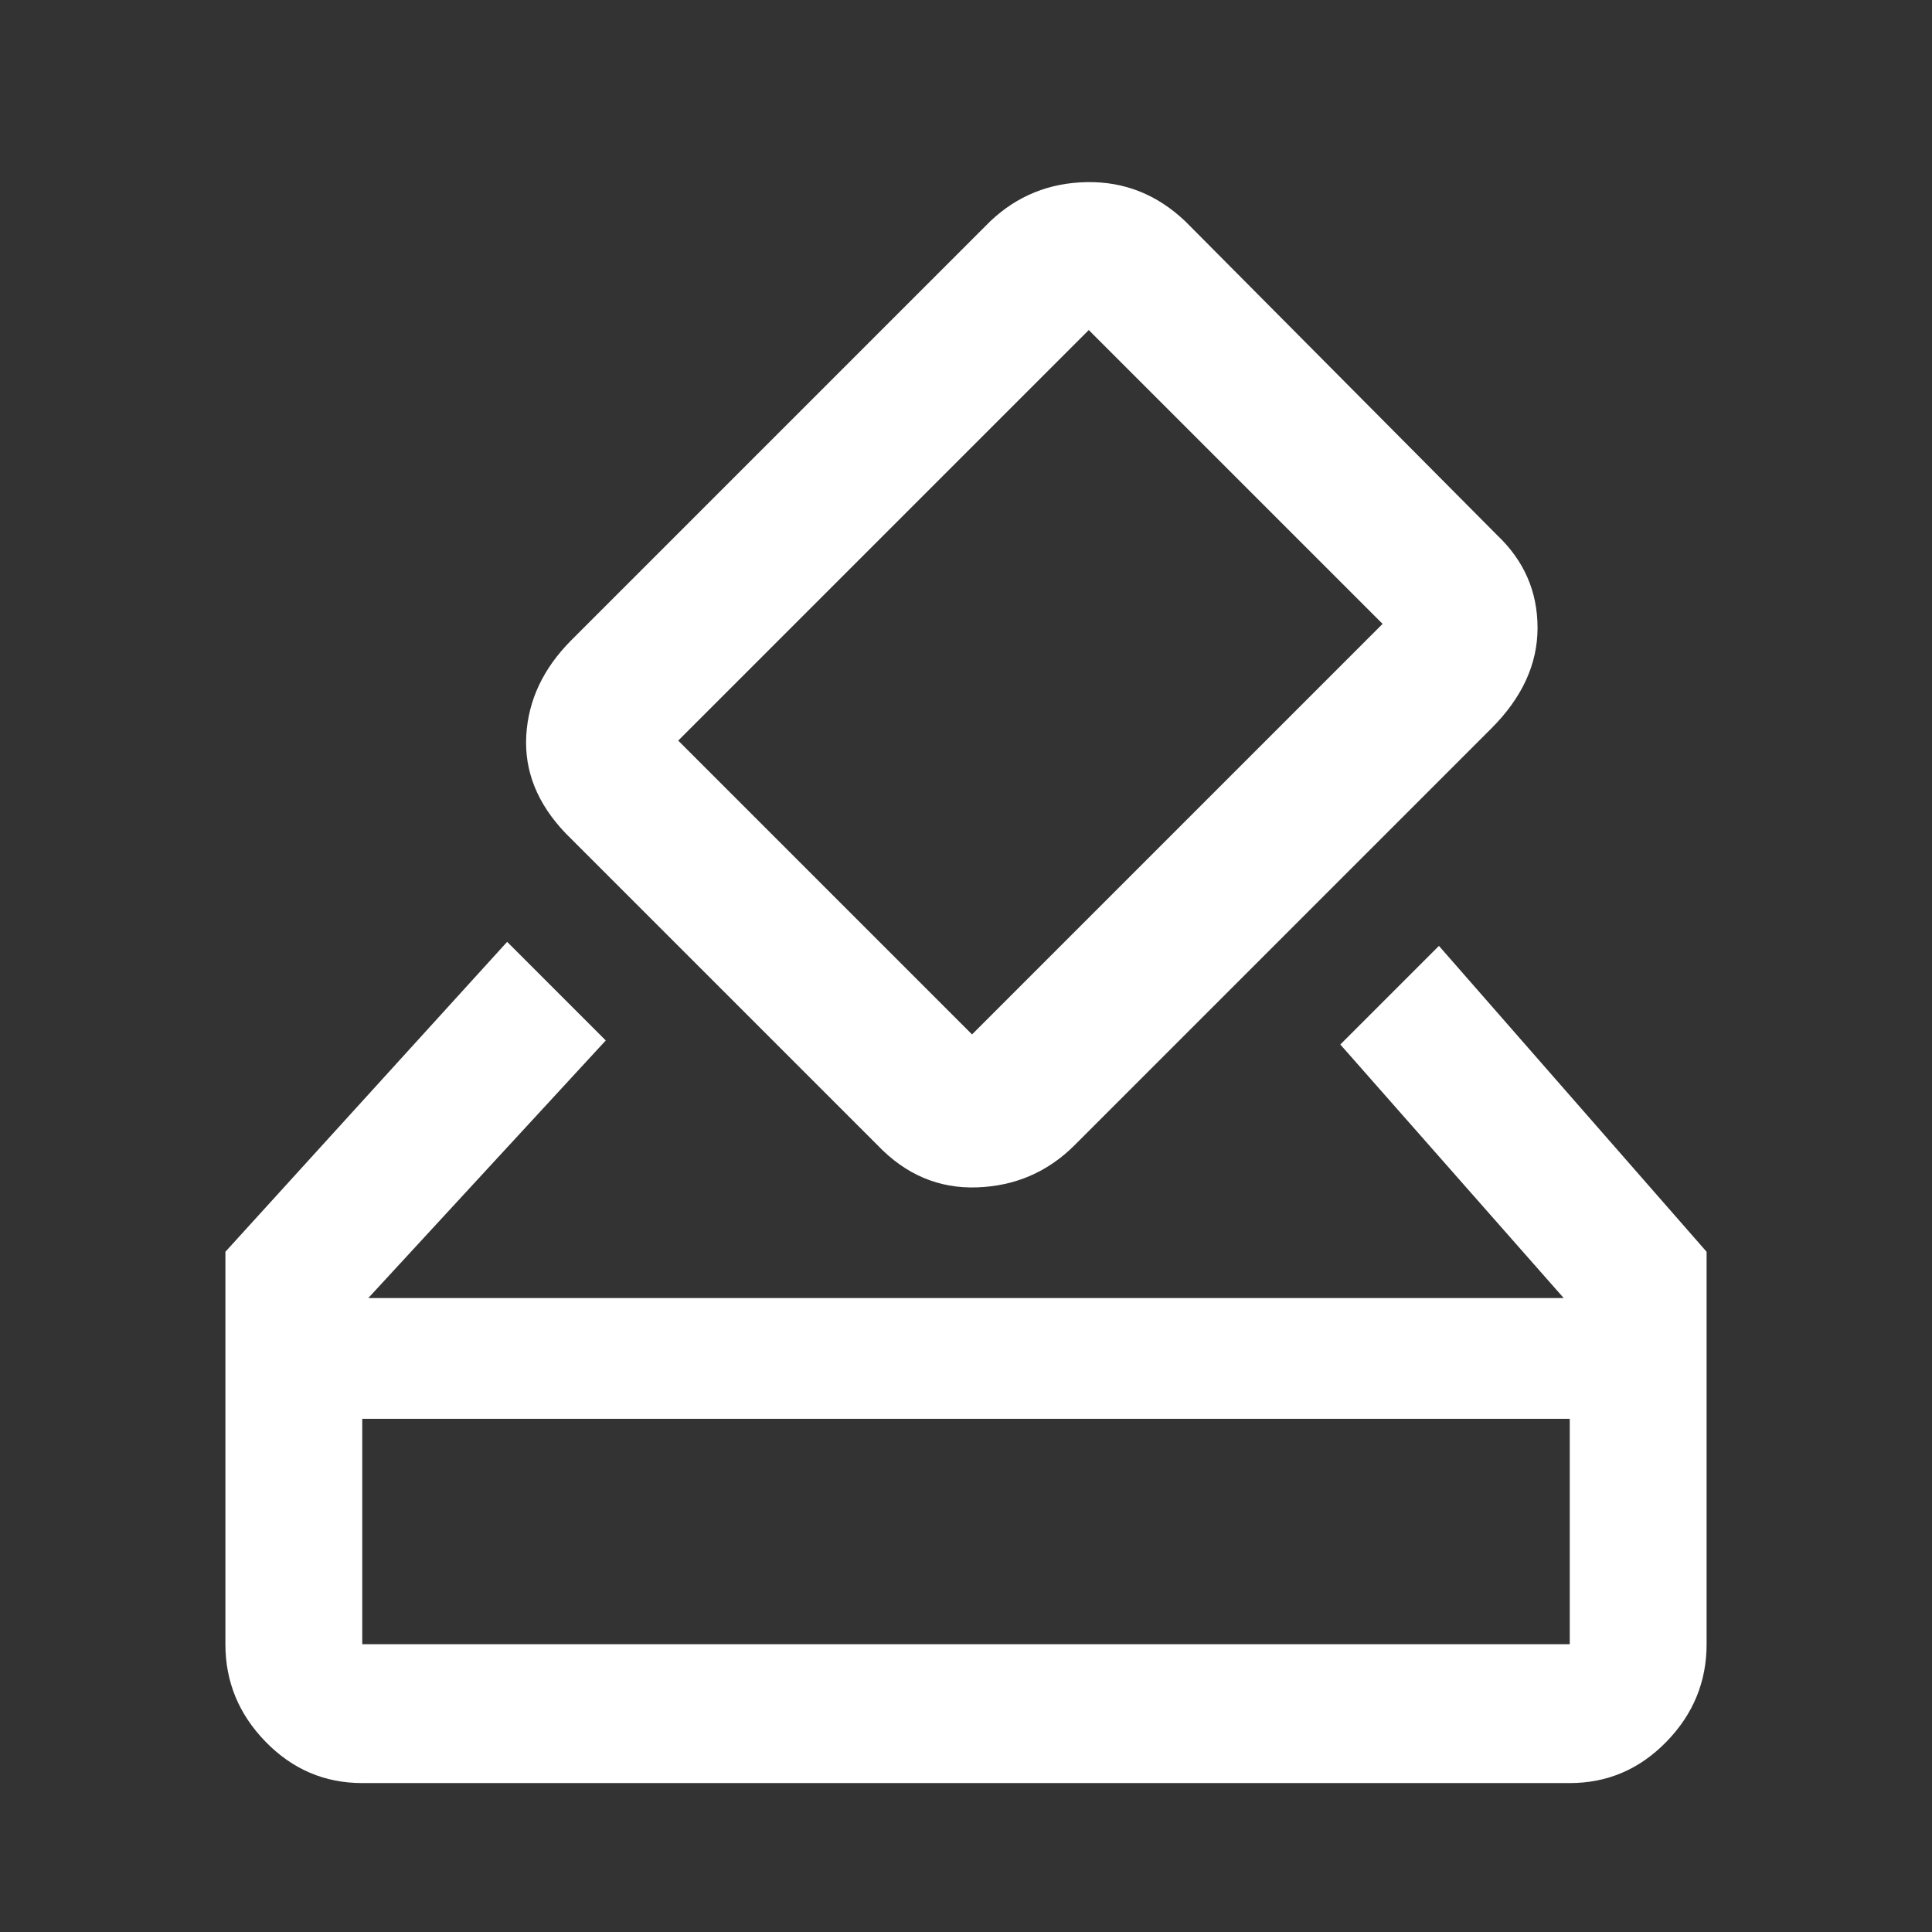 <svg xmlns="http://www.w3.org/2000/svg" height="48" width="48"><rect width="100%" height="100%" fill="#333333" stroke="none"/><path fill="#FFFFFF" d="M9.15 32.25H38.85L33.3 25.95L35.75 23.5L42.4 31.1V40.85Q42.4 42.25 41.4 43.275Q40.4 44.3 39 44.3H9Q7.6 44.3 6.6 43.275Q5.6 42.25 5.6 40.85V31.1L12.6 23.4L15.05 25.85ZM37.05 18.1 26.7 28.45Q25.7 29.45 24.275 29.5Q22.85 29.55 21.8 28.45L14.05 20.7Q13 19.6 13.075 18.275Q13.15 16.95 14.2 15.9L24.6 5.5Q25.6 4.55 27 4.525Q28.4 4.5 29.45 5.5L37.2 13.3Q38.2 14.25 38.2 15.6Q38.2 16.95 37.05 18.1ZM34.35 15.5Q34.35 15.5 34.35 15.5Q34.35 15.5 34.35 15.5L27.05 8.2Q27.05 8.2 27.05 8.2Q27.05 8.2 27.05 8.2L16.85 18.4Q16.85 18.4 16.85 18.4Q16.85 18.4 16.85 18.4L24.15 25.7Q24.15 25.7 24.15 25.7Q24.15 25.7 24.15 25.7ZM9 40.85H39Q39 40.85 39 40.85Q39 40.85 39 40.85V35.25H9V40.85Q9 40.85 9 40.85Q9 40.85 9 40.85ZM9 40.85Q9 40.85 9 40.85Q9 40.85 9 40.85V35.25V40.85Q9 40.85 9 40.85Q9 40.85 9 40.85Z"/></svg>